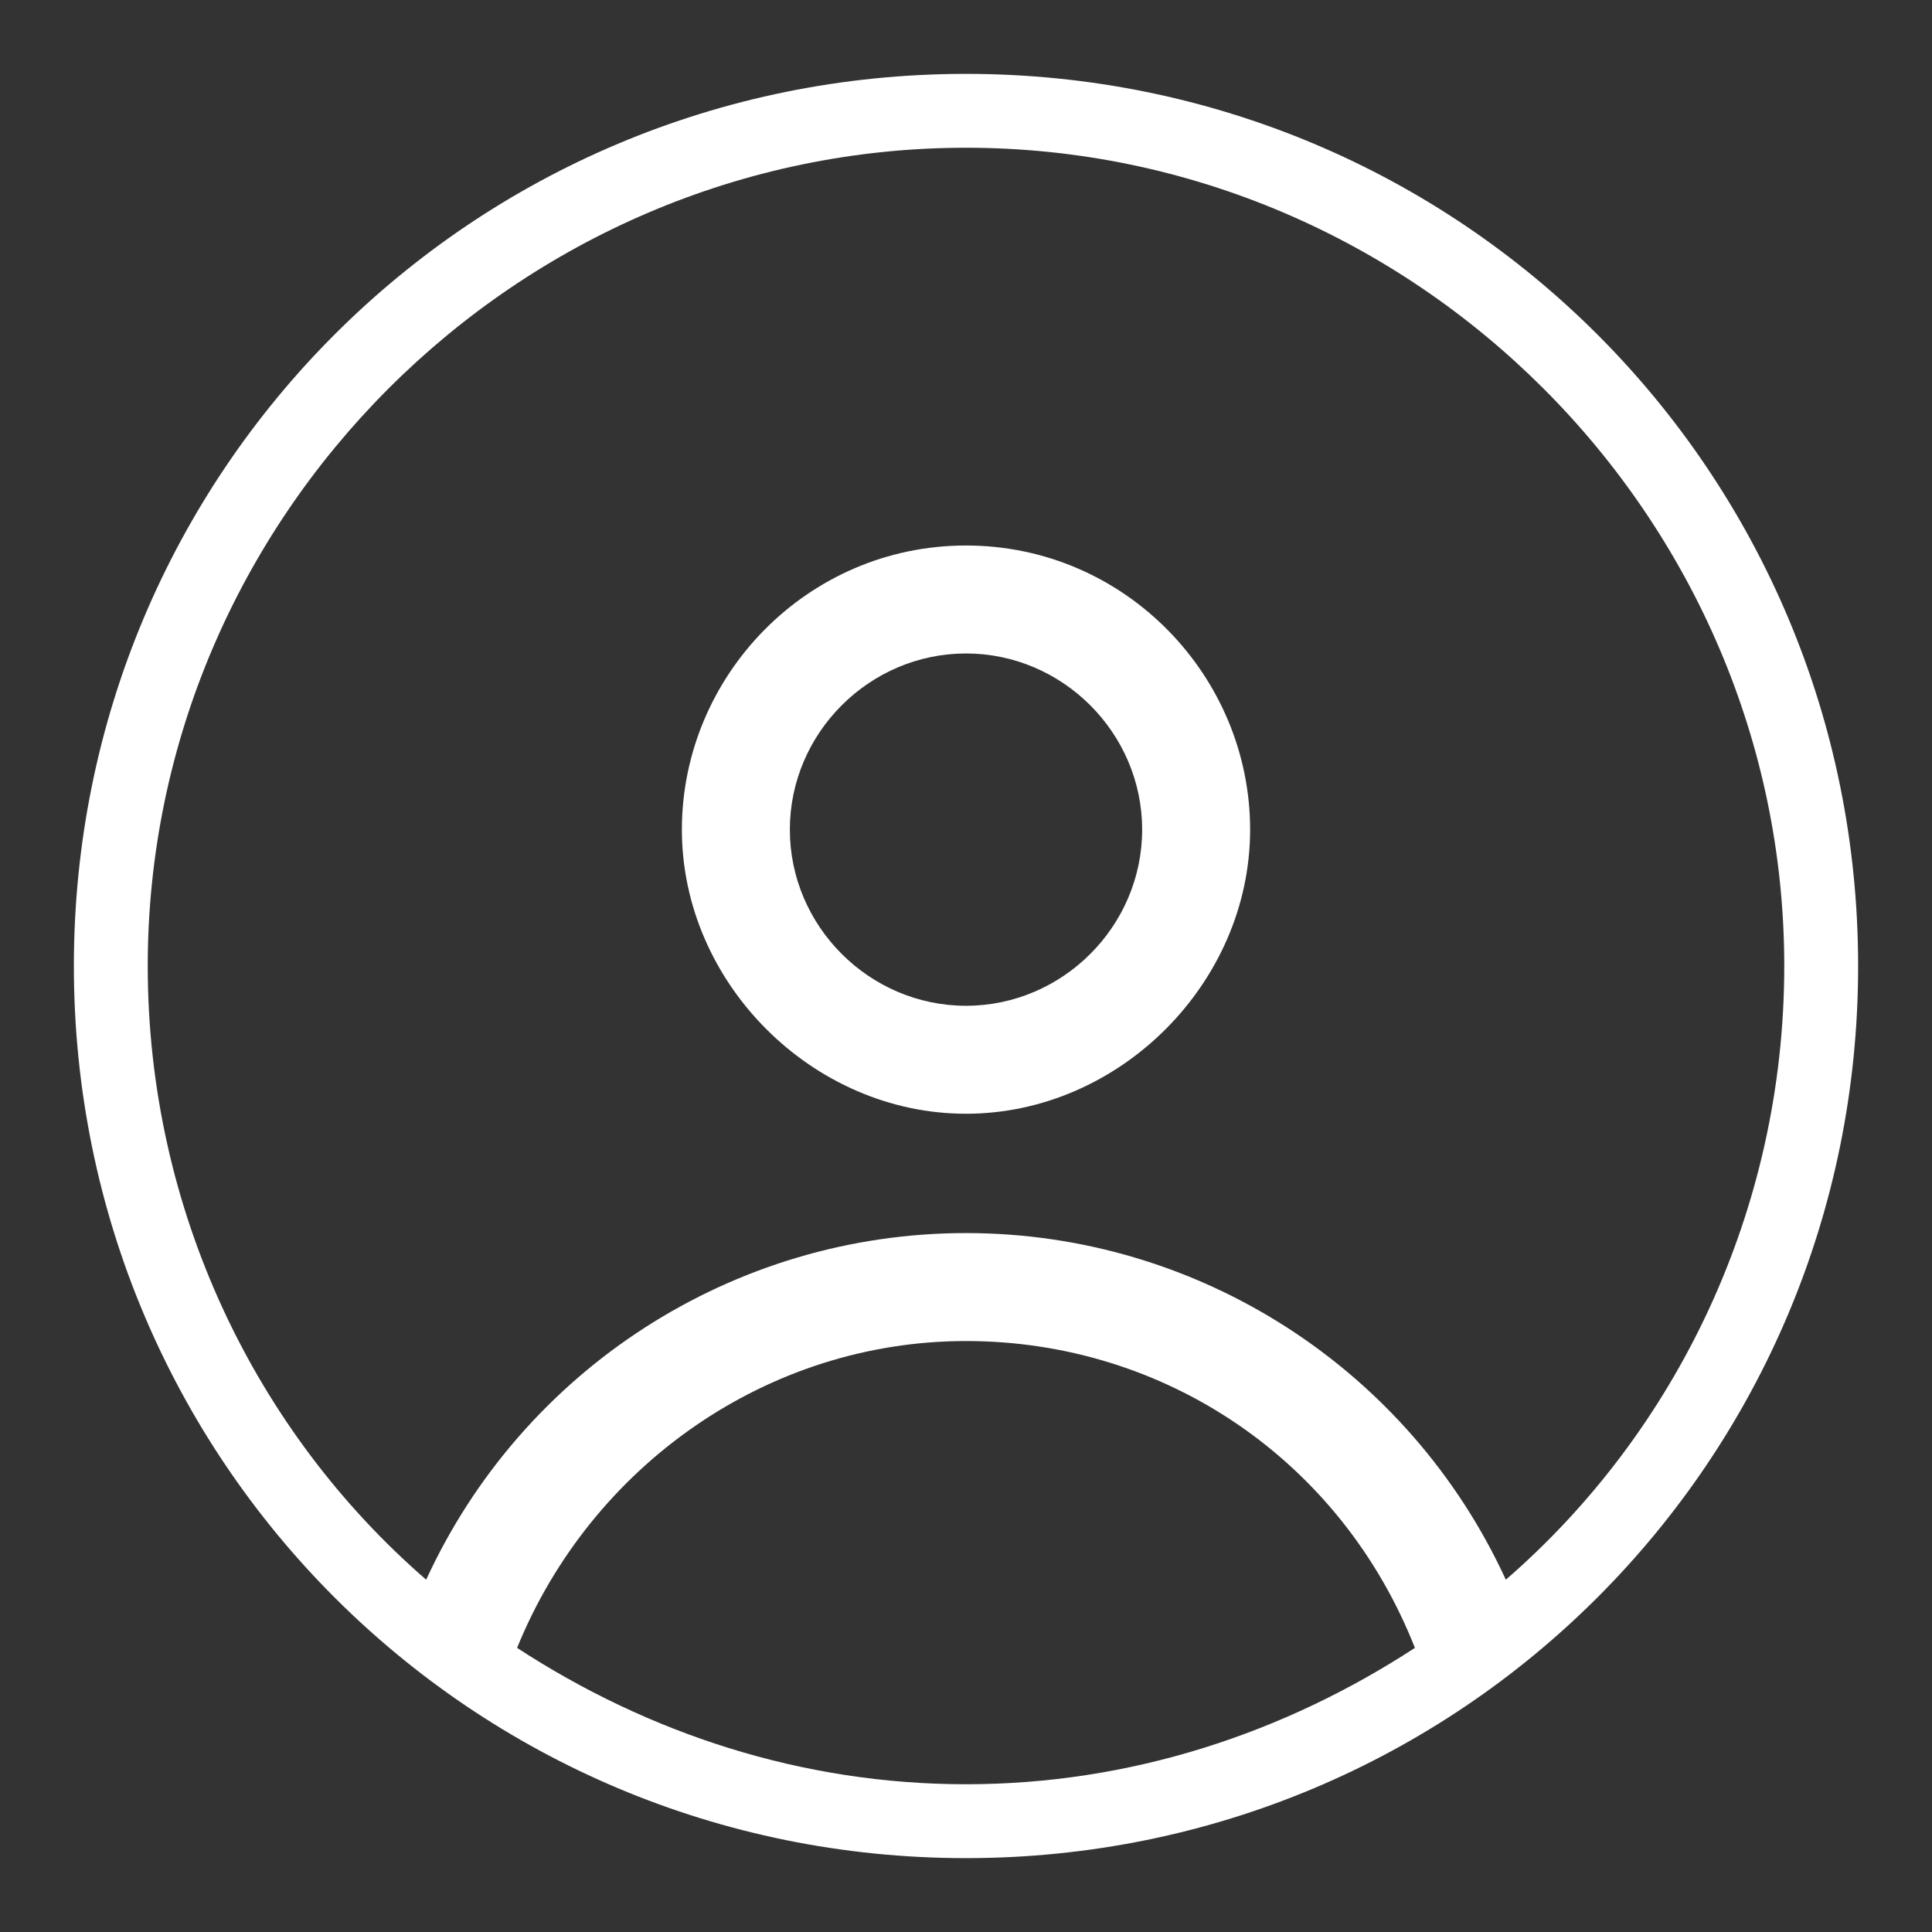 <?xml version="1.0" encoding="utf-8"?>
<!-- Generator: Adobe Illustrator 21.0.0, SVG Export Plug-In . SVG Version: 6.00 Build 0)  -->
<svg version="1.1" id="Layer_1" xmlns="http://www.w3.org/2000/svg" xmlns:xlink="http://www.w3.org/1999/xlink" x="0px" y="0px"
	 viewBox="0 0 34 34" style="enable-background:new 0 0 34 34;" xml:space="preserve">
<rect x="0" y="0" width="34" height="34" fill="#333333" stroke="none"/>
<style type="text/css">
	.st0{fill:#FFFFFF;}
</style>
<g>
	<path class="st0" d="M17,1.3C8.3,1.3,1.3,8.3,1.3,17c0,8.7,7,15.7,15.7,15.7c8.7,0,15.7-7,15.7-15.7C32.7,8.3,25.7,1.3,17,1.3z
		 M9.1,29c1.3-3.2,4.4-5.4,7.9-5.4s6.6,2.1,7.9,5.4c-2.3,1.5-5,2.4-7.9,2.4S11.4,30.5,9.1,29z M26.5,27.8c-1.7-3.7-5.4-6.1-9.5-6.1
		s-7.8,2.4-9.5,6.1c-3-2.6-4.9-6.5-4.9-10.8C2.6,9.1,9.1,2.6,17,2.6S31.4,9.1,31.4,17C31.4,21.3,29.5,25.2,26.5,27.8z"/>
	<path class="st0" d="M17,9.6c-2.8,0-5,2.3-5,5s2.3,5,5,5s5-2.3,5-5S19.8,9.6,17,9.6z M17,17.7c-1.7,0-3.1-1.4-3.1-3.1
		s1.4-3.1,3.1-3.1s3.1,1.4,3.1,3.1S18.7,17.7,17,17.7z"/>
</g>
</svg>
